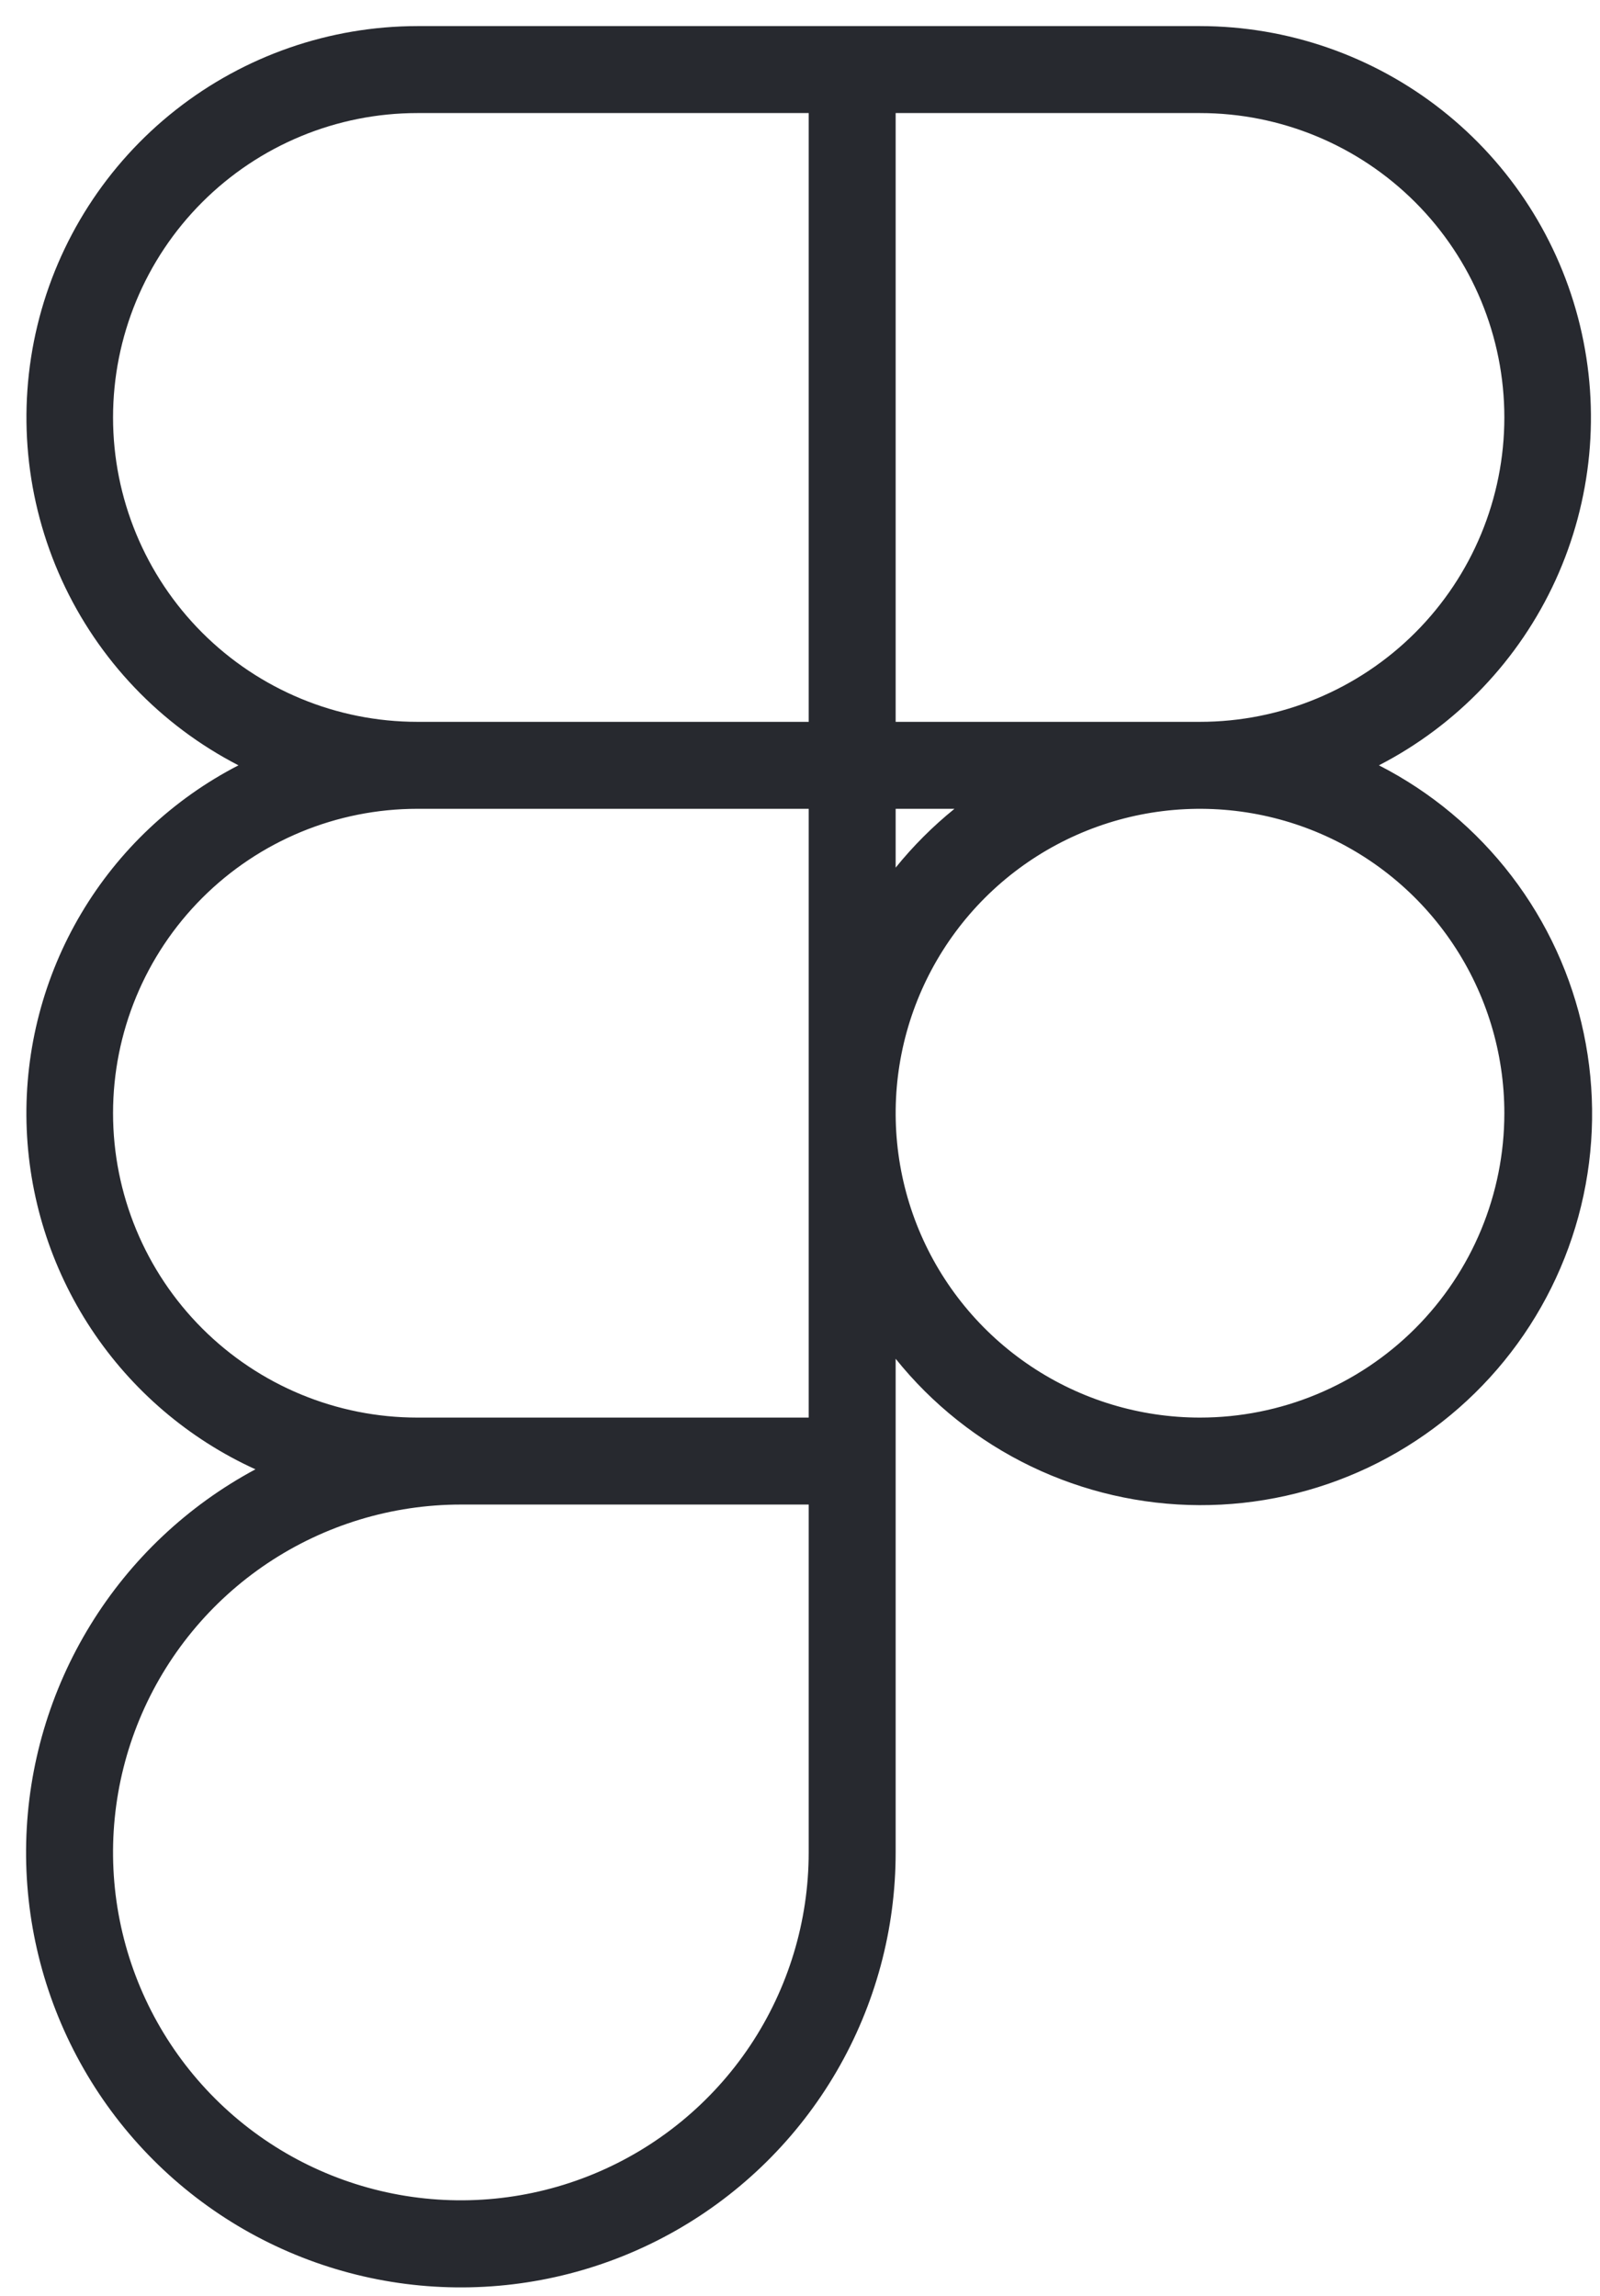 <svg width="46" height="66" viewBox="0 0 46 66" fill="none" xmlns="http://www.w3.org/2000/svg">
<path d="M39.644 22C41.885 20.845 43.673 18.97 44.722 16.677C45.77 14.383 46.017 11.804 45.424 9.353C44.831 6.902 43.431 4.722 41.45 3.162C39.469 1.602 37.022 0.752 34.5 0.75H12C9.478 0.752 7.031 1.602 5.05 3.162C3.069 4.722 1.669 6.902 1.076 9.353C0.483 11.804 0.73 14.383 1.778 16.677C2.826 18.97 4.615 20.845 6.856 22C4.979 22.967 3.411 24.444 2.334 26.26C1.256 28.077 0.712 30.16 0.762 32.271C0.813 34.383 1.458 36.437 2.621 38.2C3.785 39.962 5.422 41.362 7.344 42.237C5.395 43.282 3.758 44.825 2.601 46.709C1.443 48.593 0.805 50.75 0.753 52.96C0.701 55.171 1.237 57.355 2.305 59.291C3.372 61.227 4.935 62.846 6.832 63.981C8.73 65.116 10.894 65.728 13.105 65.753C15.316 65.779 17.494 65.218 19.417 64.127C21.34 63.036 22.94 61.454 24.052 59.544C25.165 57.633 25.751 55.461 25.75 53.25V39.059C26.8 40.367 28.129 41.424 29.64 42.152C31.151 42.88 32.806 43.261 34.483 43.267C36.161 43.273 37.818 42.904 39.334 42.187C40.85 41.469 42.187 40.422 43.246 39.121C44.305 37.821 45.06 36.3 45.456 34.67C45.852 33.04 45.877 31.342 45.532 29.701C45.187 28.059 44.479 26.516 43.46 25.184C42.441 23.851 41.137 22.763 39.644 22ZM43.25 12C43.25 14.321 42.328 16.546 40.687 18.187C39.046 19.828 36.821 20.75 34.5 20.75H25.75V3.25H34.5C36.821 3.25 39.046 4.172 40.687 5.813C42.328 7.454 43.25 9.679 43.25 12ZM25.75 23.25H27.441C26.819 23.753 26.253 24.319 25.75 24.941V23.25ZM3.25 12C3.25 9.679 4.172 7.454 5.813 5.813C7.454 4.172 9.679 3.25 12 3.25H23.25V20.75H12C9.679 20.75 7.454 19.828 5.813 18.187C4.172 16.546 3.25 14.321 3.25 12ZM23.25 53.25C23.25 55.228 22.663 57.161 21.565 58.806C20.466 60.45 18.904 61.732 17.077 62.489C15.25 63.246 13.239 63.444 11.299 63.058C9.359 62.672 7.577 61.72 6.179 60.321C4.78 58.922 3.828 57.141 3.442 55.201C3.056 53.261 3.254 51.25 4.011 49.423C4.768 47.596 6.05 46.034 7.694 44.935C9.339 43.837 11.272 43.25 13.25 43.25H23.25V53.25ZM23.25 40.75H12C9.679 40.75 7.454 39.828 5.813 38.187C4.172 36.546 3.25 34.321 3.25 32C3.25 29.679 4.172 27.454 5.813 25.813C7.454 24.172 9.679 23.25 12 23.25H23.25V40.75ZM34.5 40.75C32.769 40.75 31.078 40.237 29.639 39.275C28.2 38.314 27.078 36.947 26.416 35.349C25.754 33.75 25.581 31.99 25.918 30.293C26.256 28.596 27.089 27.037 28.313 25.813C29.537 24.589 31.096 23.756 32.793 23.418C34.49 23.081 36.25 23.254 37.849 23.916C39.447 24.578 40.814 25.7 41.775 27.139C42.737 28.578 43.25 30.269 43.25 32C43.25 34.321 42.328 36.546 40.687 38.187C39.046 39.828 36.821 40.75 34.5 40.75Z" fill="#27292F"/>
</svg>
